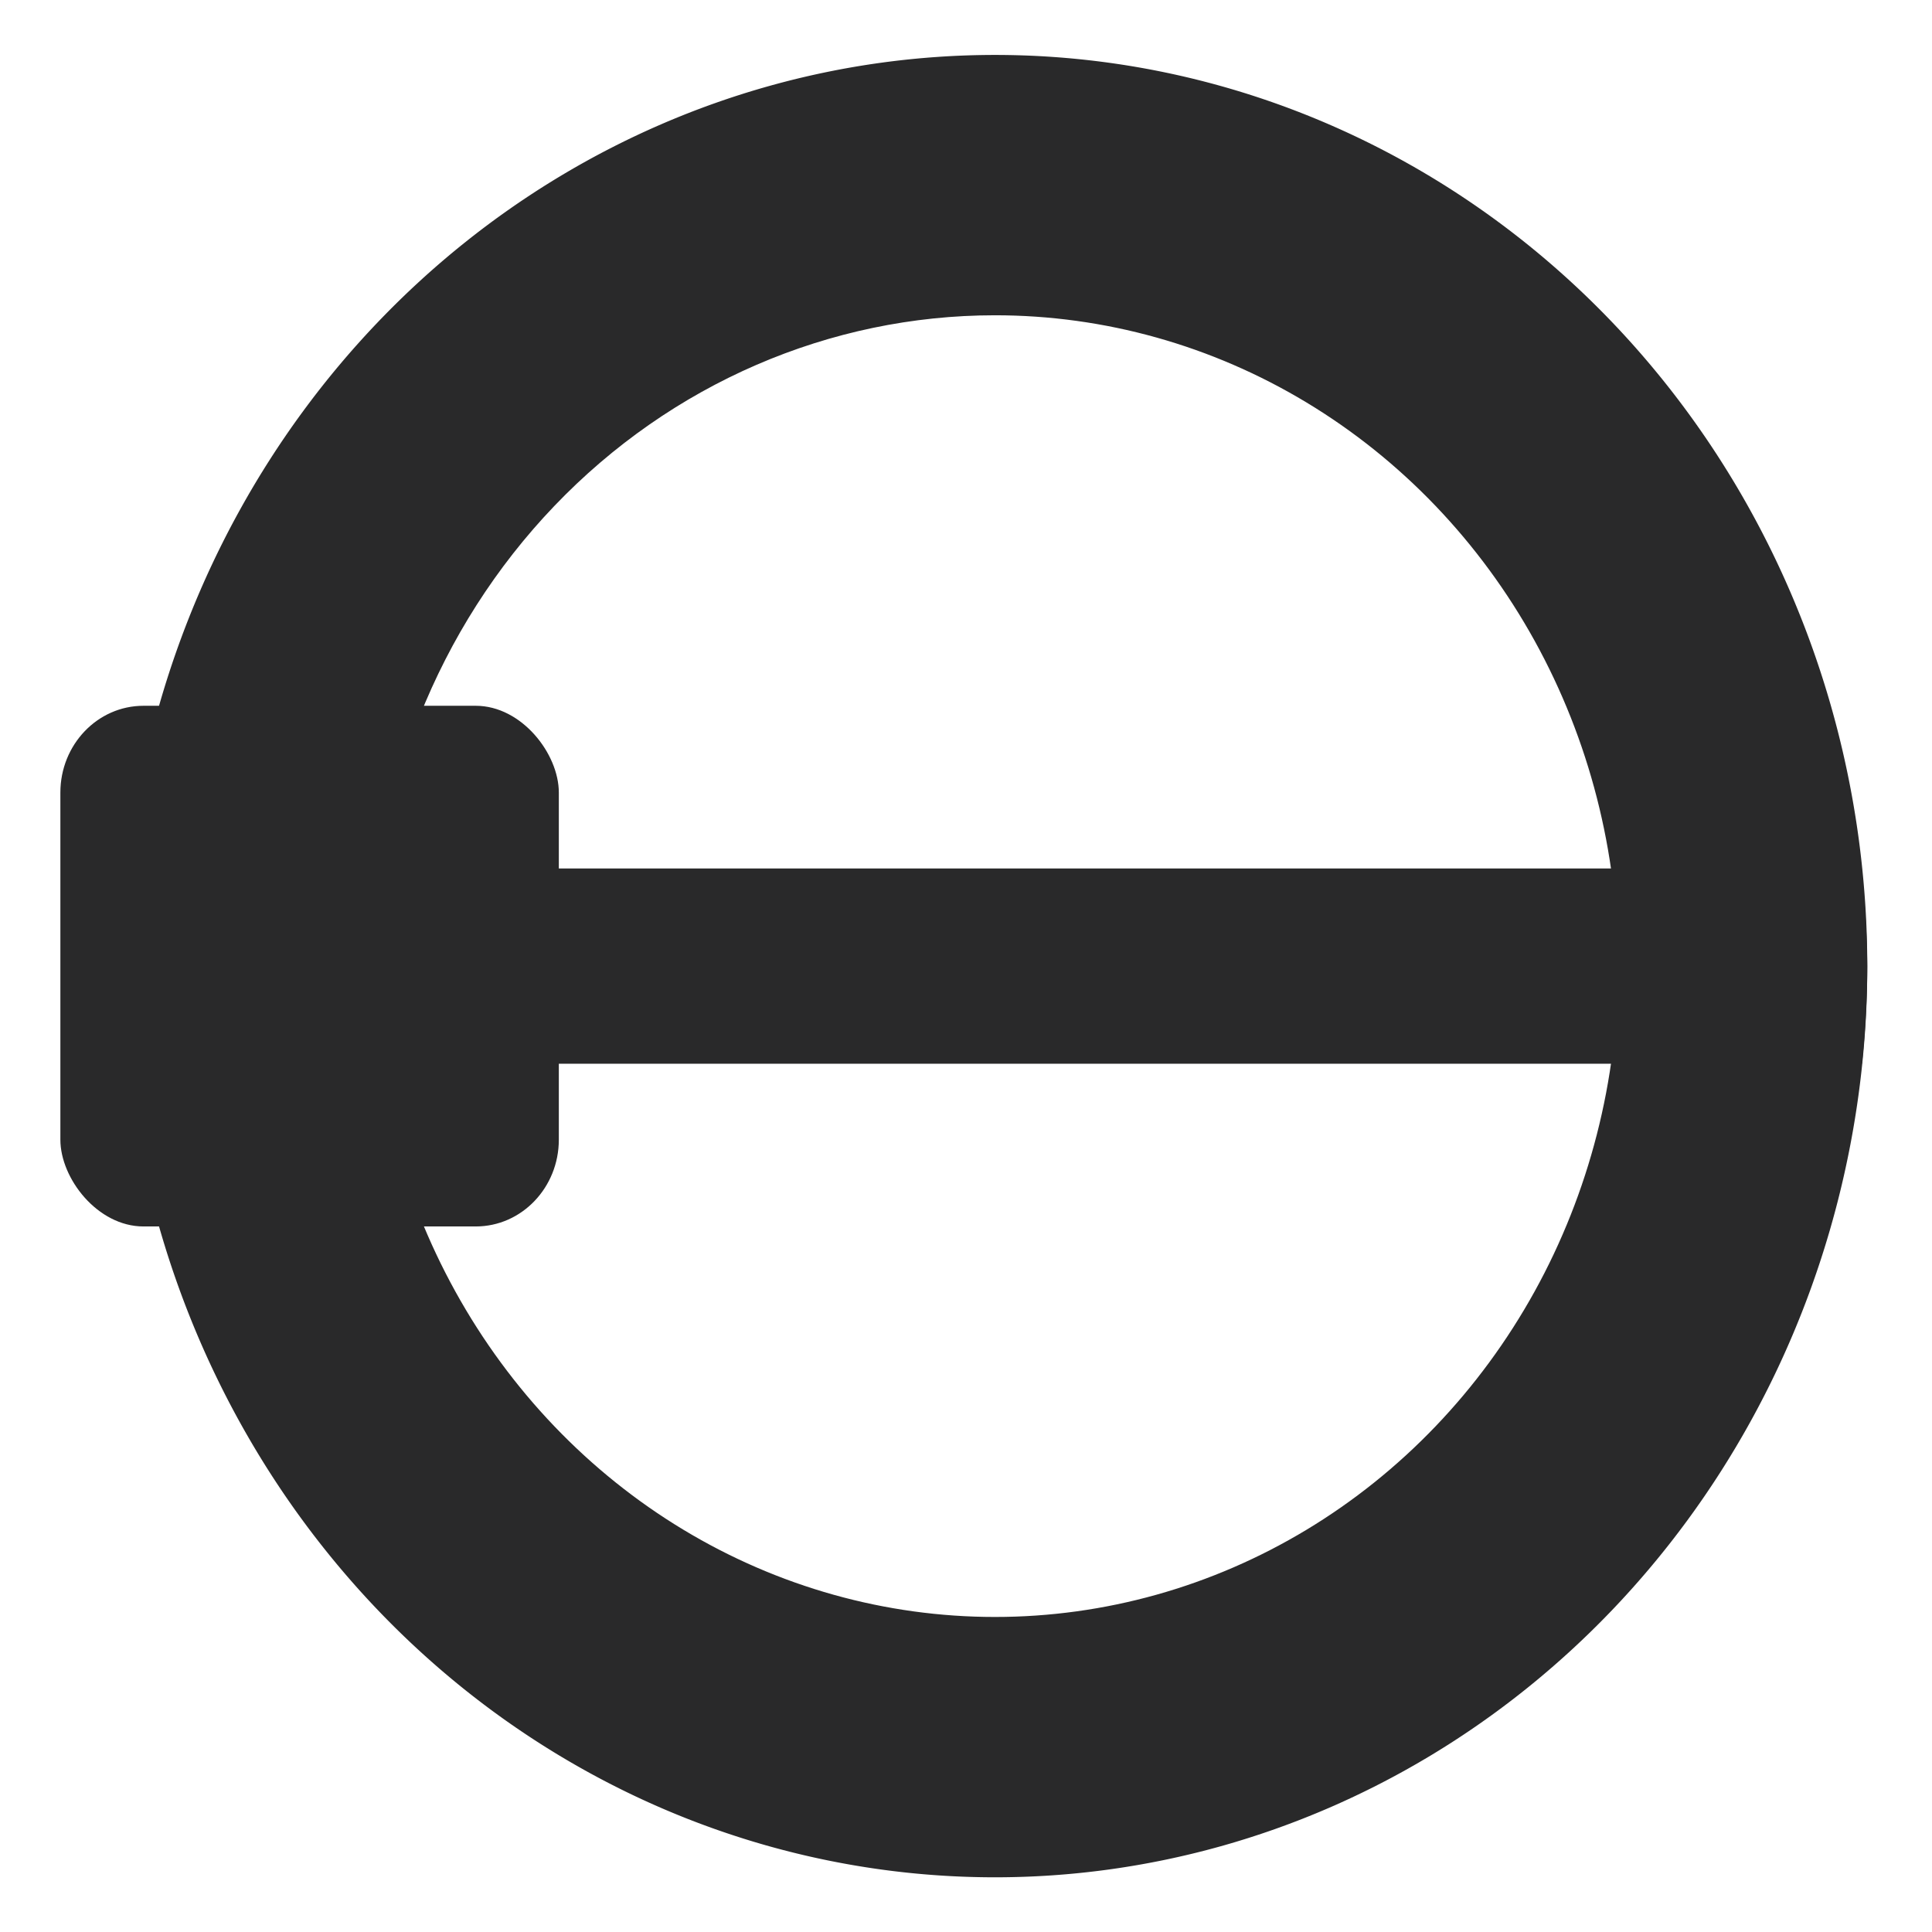 <?xml version="1.0" encoding="UTF-8" standalone="no"?>
<svg
   width="64"
   height="64"
   version="1.1"
   id="svg20"
   sodipodi:docname="librecad.svg"
   inkscape:version="1.1 (1:1.1+202106031931+af4d65493e)"
   xmlns:inkscape="http://www.inkscape.org/namespaces/inkscape"
   xmlns:sodipodi="http://sodipodi.sourceforge.net/DTD/sodipodi-0.dtd"
   xmlns="http://www.w3.org/2000/svg"
   xmlns:svg="http://www.w3.org/2000/svg">
  <g
     id="g455"
     transform="matrix(1.032,0,0,1.078,-0.064,-2.492)">
    <path
       style="fill:#29292a"
       id="circle4"
       clip-path="url(#clipPath426)"
       inkscape:path-effect="#path-effect430"
       sodipodi:type="arc"
       sodipodi:cx="32"
       sodipodi:cy="32"
       sodipodi:rx="28"
       sodipodi:ry="28"
       d="M 60,32 A 28,28 0 0 1 32,60 28,28 0 0 1 4,32 28,28 0 0 1 32,4 28,28 0 0 1 60,32 Z" />
    <path
       style="fill:#29292a"
       d="M 5.324,29 A 28,21 0 0 0 5,31.994 28.571,30 0 0 0 5,32 28.571,30 0 0 0 5.094,33.629 28,21 0 0 0 5.316,35 H 59.828 A 28,28 0 0 0 60,32 28,28 0 0 0 59.807,29 Z"
       id="path14" />
    <rect
       style="fill:#29292a"
       width="16"
       height="16"
       x="2"
       y="24"
       rx="2.667"
       ry="2.667"
       id="rect18" />
  </g>
  <defs
     id="defs24">
    <inkscape:path-effect
       effect="powerclip"
       id="path-effect430"
       is_visible="true"
       lpeversion="1"
       inverse="true"
       flatten="false"
       hide_clip="false"
       message="Use fill-rule evenodd on &lt;b&gt;fill and stroke&lt;/b&gt; dialog if no flatten result after convert clip to paths." />
    <clipPath
       clipPathUnits="userSpaceOnUse"
       id="clipPath426">
      <circle
         style="display:none;fill:#ffffff"
         cx="32"
         cy="32"
         r="20"
         id="circle428"
         d="M 52,32 A 20,20 0 0 1 32,52 20,20 0 0 1 12,32 20,20 0 0 1 32,12 20,20 0 0 1 52,32 Z" />
      <path
         id="lpe_path-effect430"
         style="fill:#ffffff"
         class="powerclip"
         d="M -1,-1 H 65 V 65 H -1 Z M 52,32 A 20,20 0 0 0 32,12 20,20 0 0 0 12,32 20,20 0 0 0 32,52 20,20 0 0 0 52,32 Z" />
    </clipPath>
  </defs>
  <sodipodi:namedview
     id="namedview22"
     pagecolor="#ffffff"
     bordercolor="#666666"
     borderopacity="1.0"
     inkscape:pageshadow="2"
     inkscape:pageopacity="0.0"
     inkscape:pagecheckerboard="0"
     showgrid="false"
     inkscape:zoom="12.859375"
     inkscape:cx="32"
     inkscape:cy="23.523694"
     inkscape:window-width="1920"
     inkscape:window-height="996"
     inkscape:window-x="0"
     inkscape:window-y="0"
     inkscape:window-maximized="1"
     inkscape:current-layer="svg20" />
</svg>
